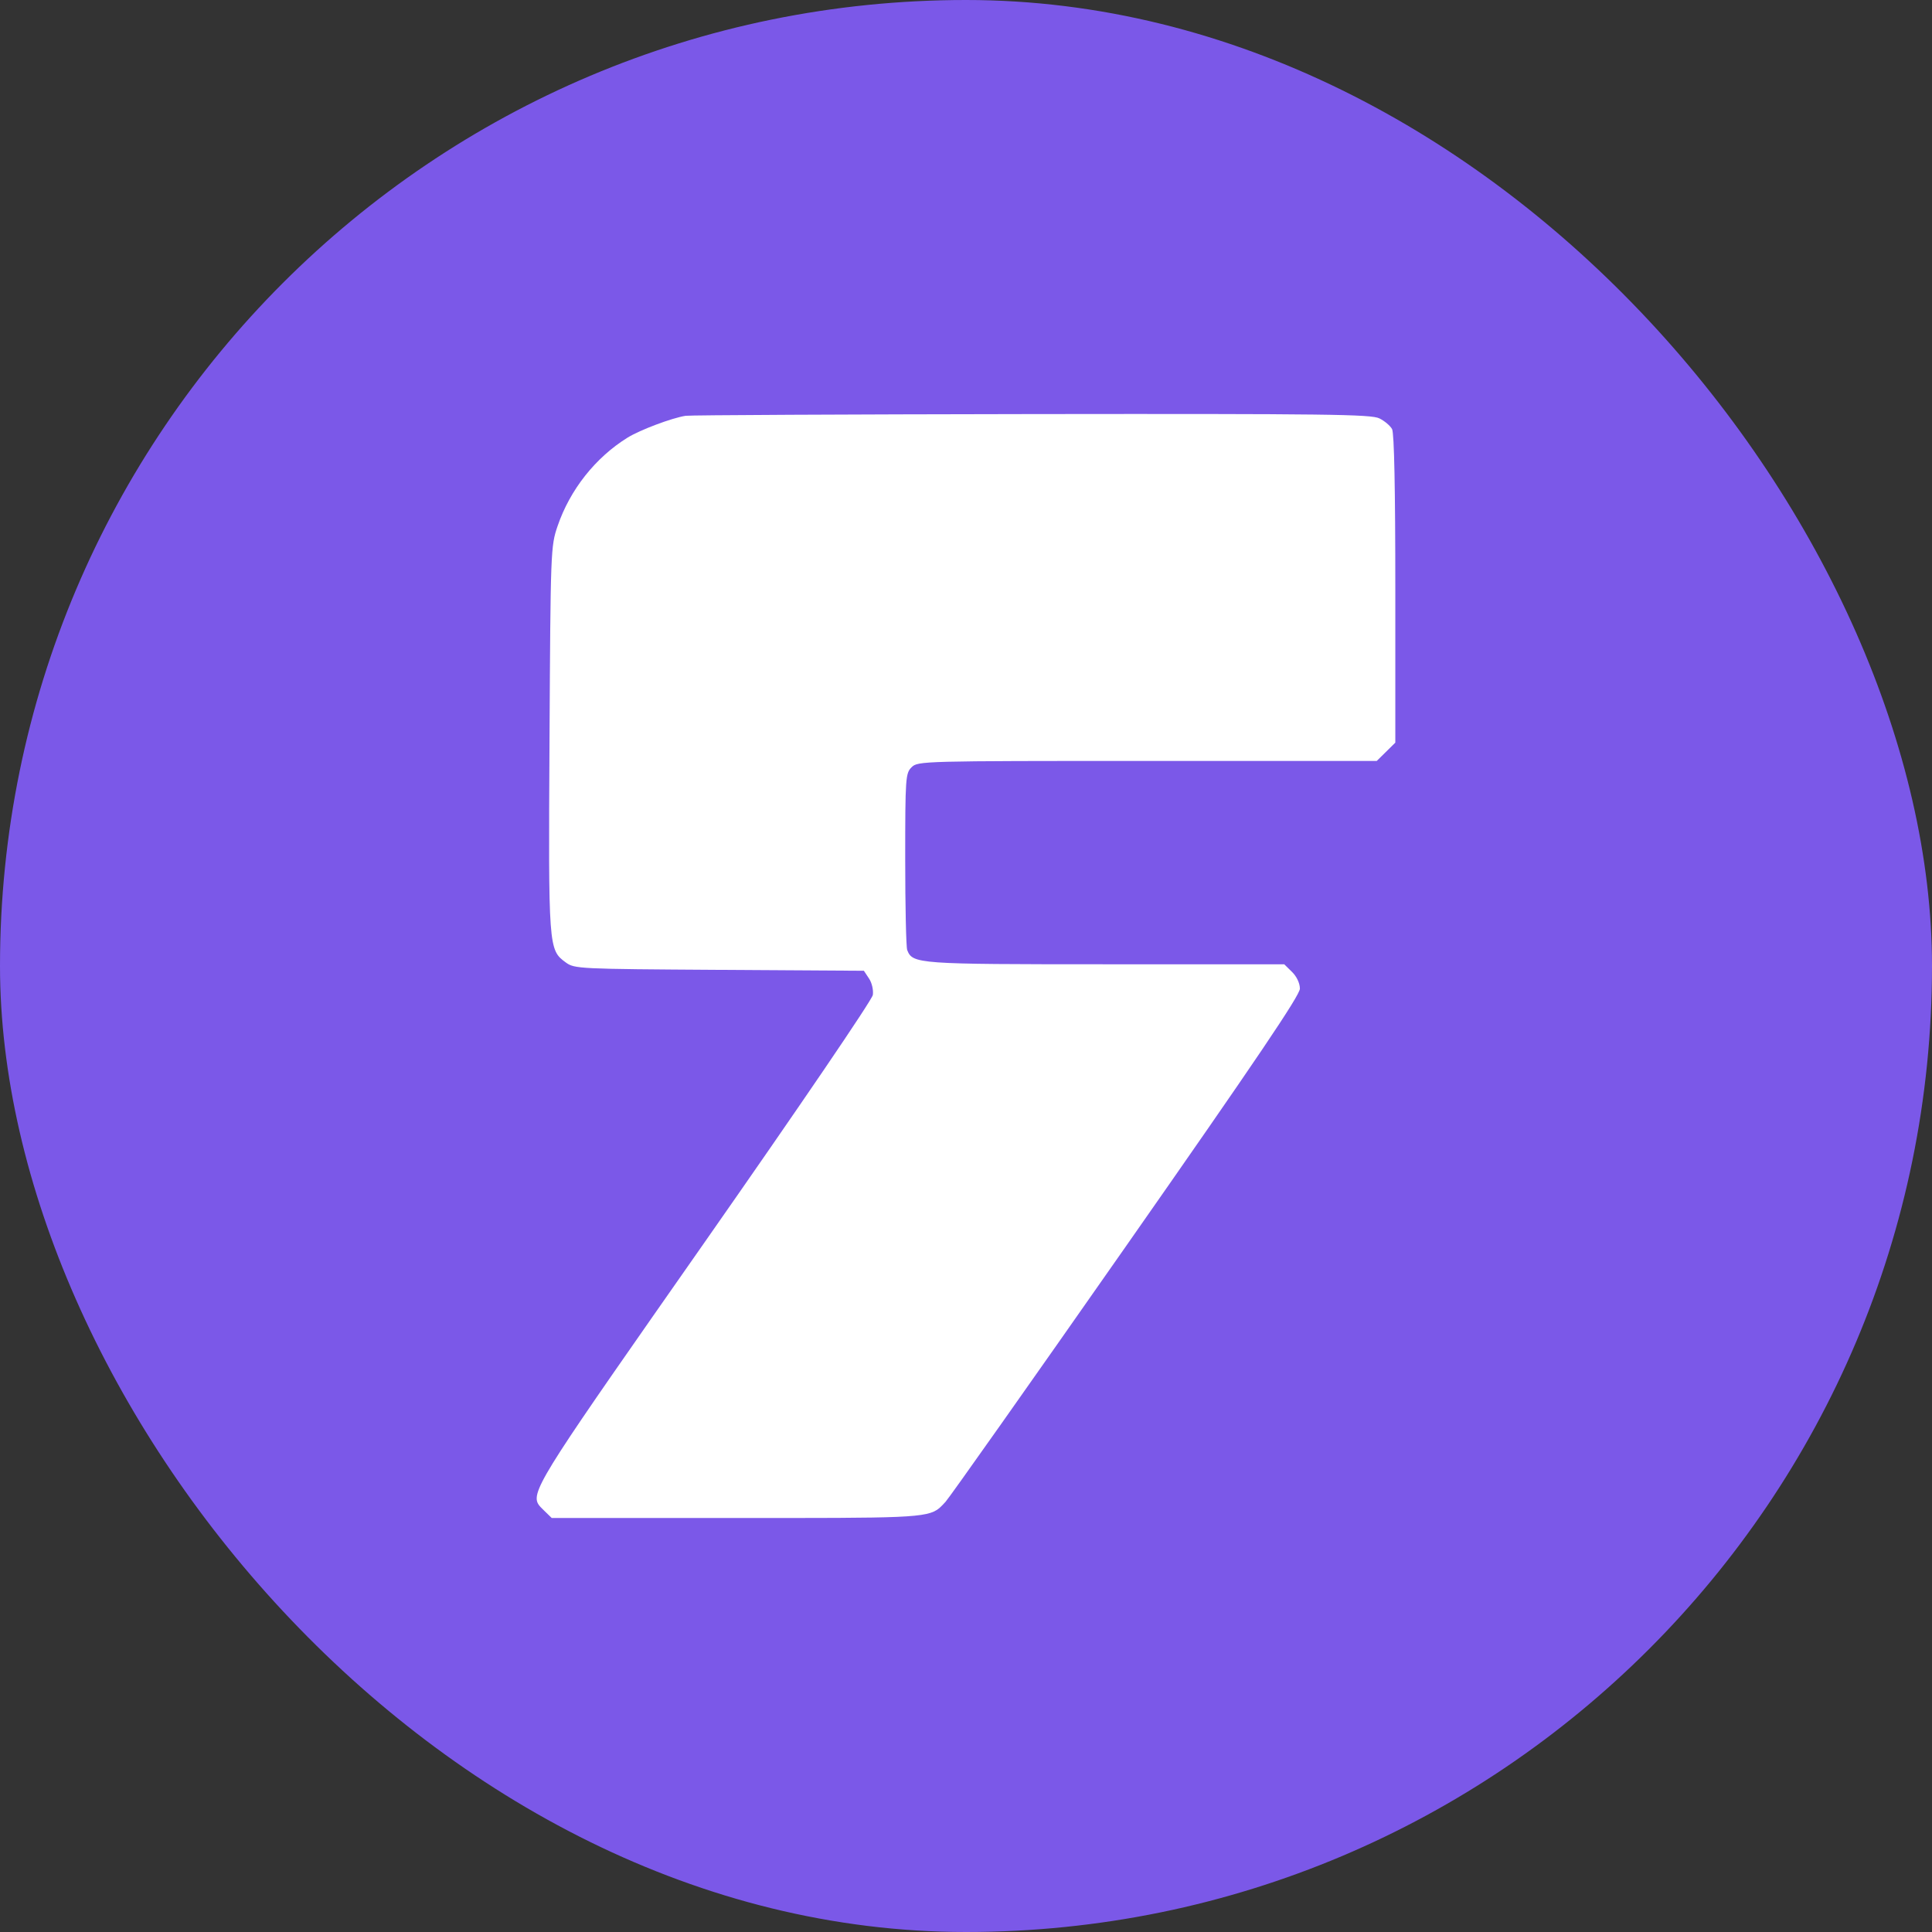 <svg width="28" height="28" viewBox="0 0 28 28" fill="none" xmlns="http://www.w3.org/2000/svg">
<rect x="0" y="0" width="28" height="28" fill="#333333" stroke="none"/>
<rect width="28" height="28" rx="14" fill="#7B58E8"/>
<path d="M20.175 6.219C20.149 6.171 20.067 6.101 19.992 6.064C19.875 6.004 19.246 5.996 14.955 6.001C12.259 6.005 10 6.016 9.937 6.026C9.737 6.057 9.275 6.231 9.094 6.343C8.629 6.632 8.261 7.097 8.081 7.624C7.981 7.916 7.979 7.976 7.964 10.711C7.947 13.742 7.949 13.765 8.199 13.948C8.326 14.041 8.38 14.043 10.425 14.056L12.52 14.069L12.594 14.181C12.636 14.242 12.66 14.349 12.65 14.419C12.639 14.492 11.59 16.034 10.2 18.021C7.981 21.194 7.69 21.6 7.797 21.792C7.815 21.826 7.847 21.854 7.882 21.889L7.996 22H10.675C13.13 22 13.438 22.004 13.613 21.857C13.643 21.831 13.67 21.802 13.703 21.766C13.757 21.708 14.935 20.04 16.32 18.059C18.212 15.354 18.839 14.425 18.839 14.328C18.839 14.287 18.826 14.242 18.805 14.198C18.785 14.157 18.758 14.118 18.725 14.086L18.612 13.975H16.025C13.293 13.975 13.227 13.97 13.148 13.769C13.132 13.729 13.119 13.136 13.119 12.452C13.119 11.27 13.124 11.205 13.212 11.119C13.302 11.03 13.365 11.028 16.628 11.028H19.953L20.222 10.763V8.535C20.222 7.093 20.206 6.276 20.175 6.219Z" fill="white"/>
</svg>

